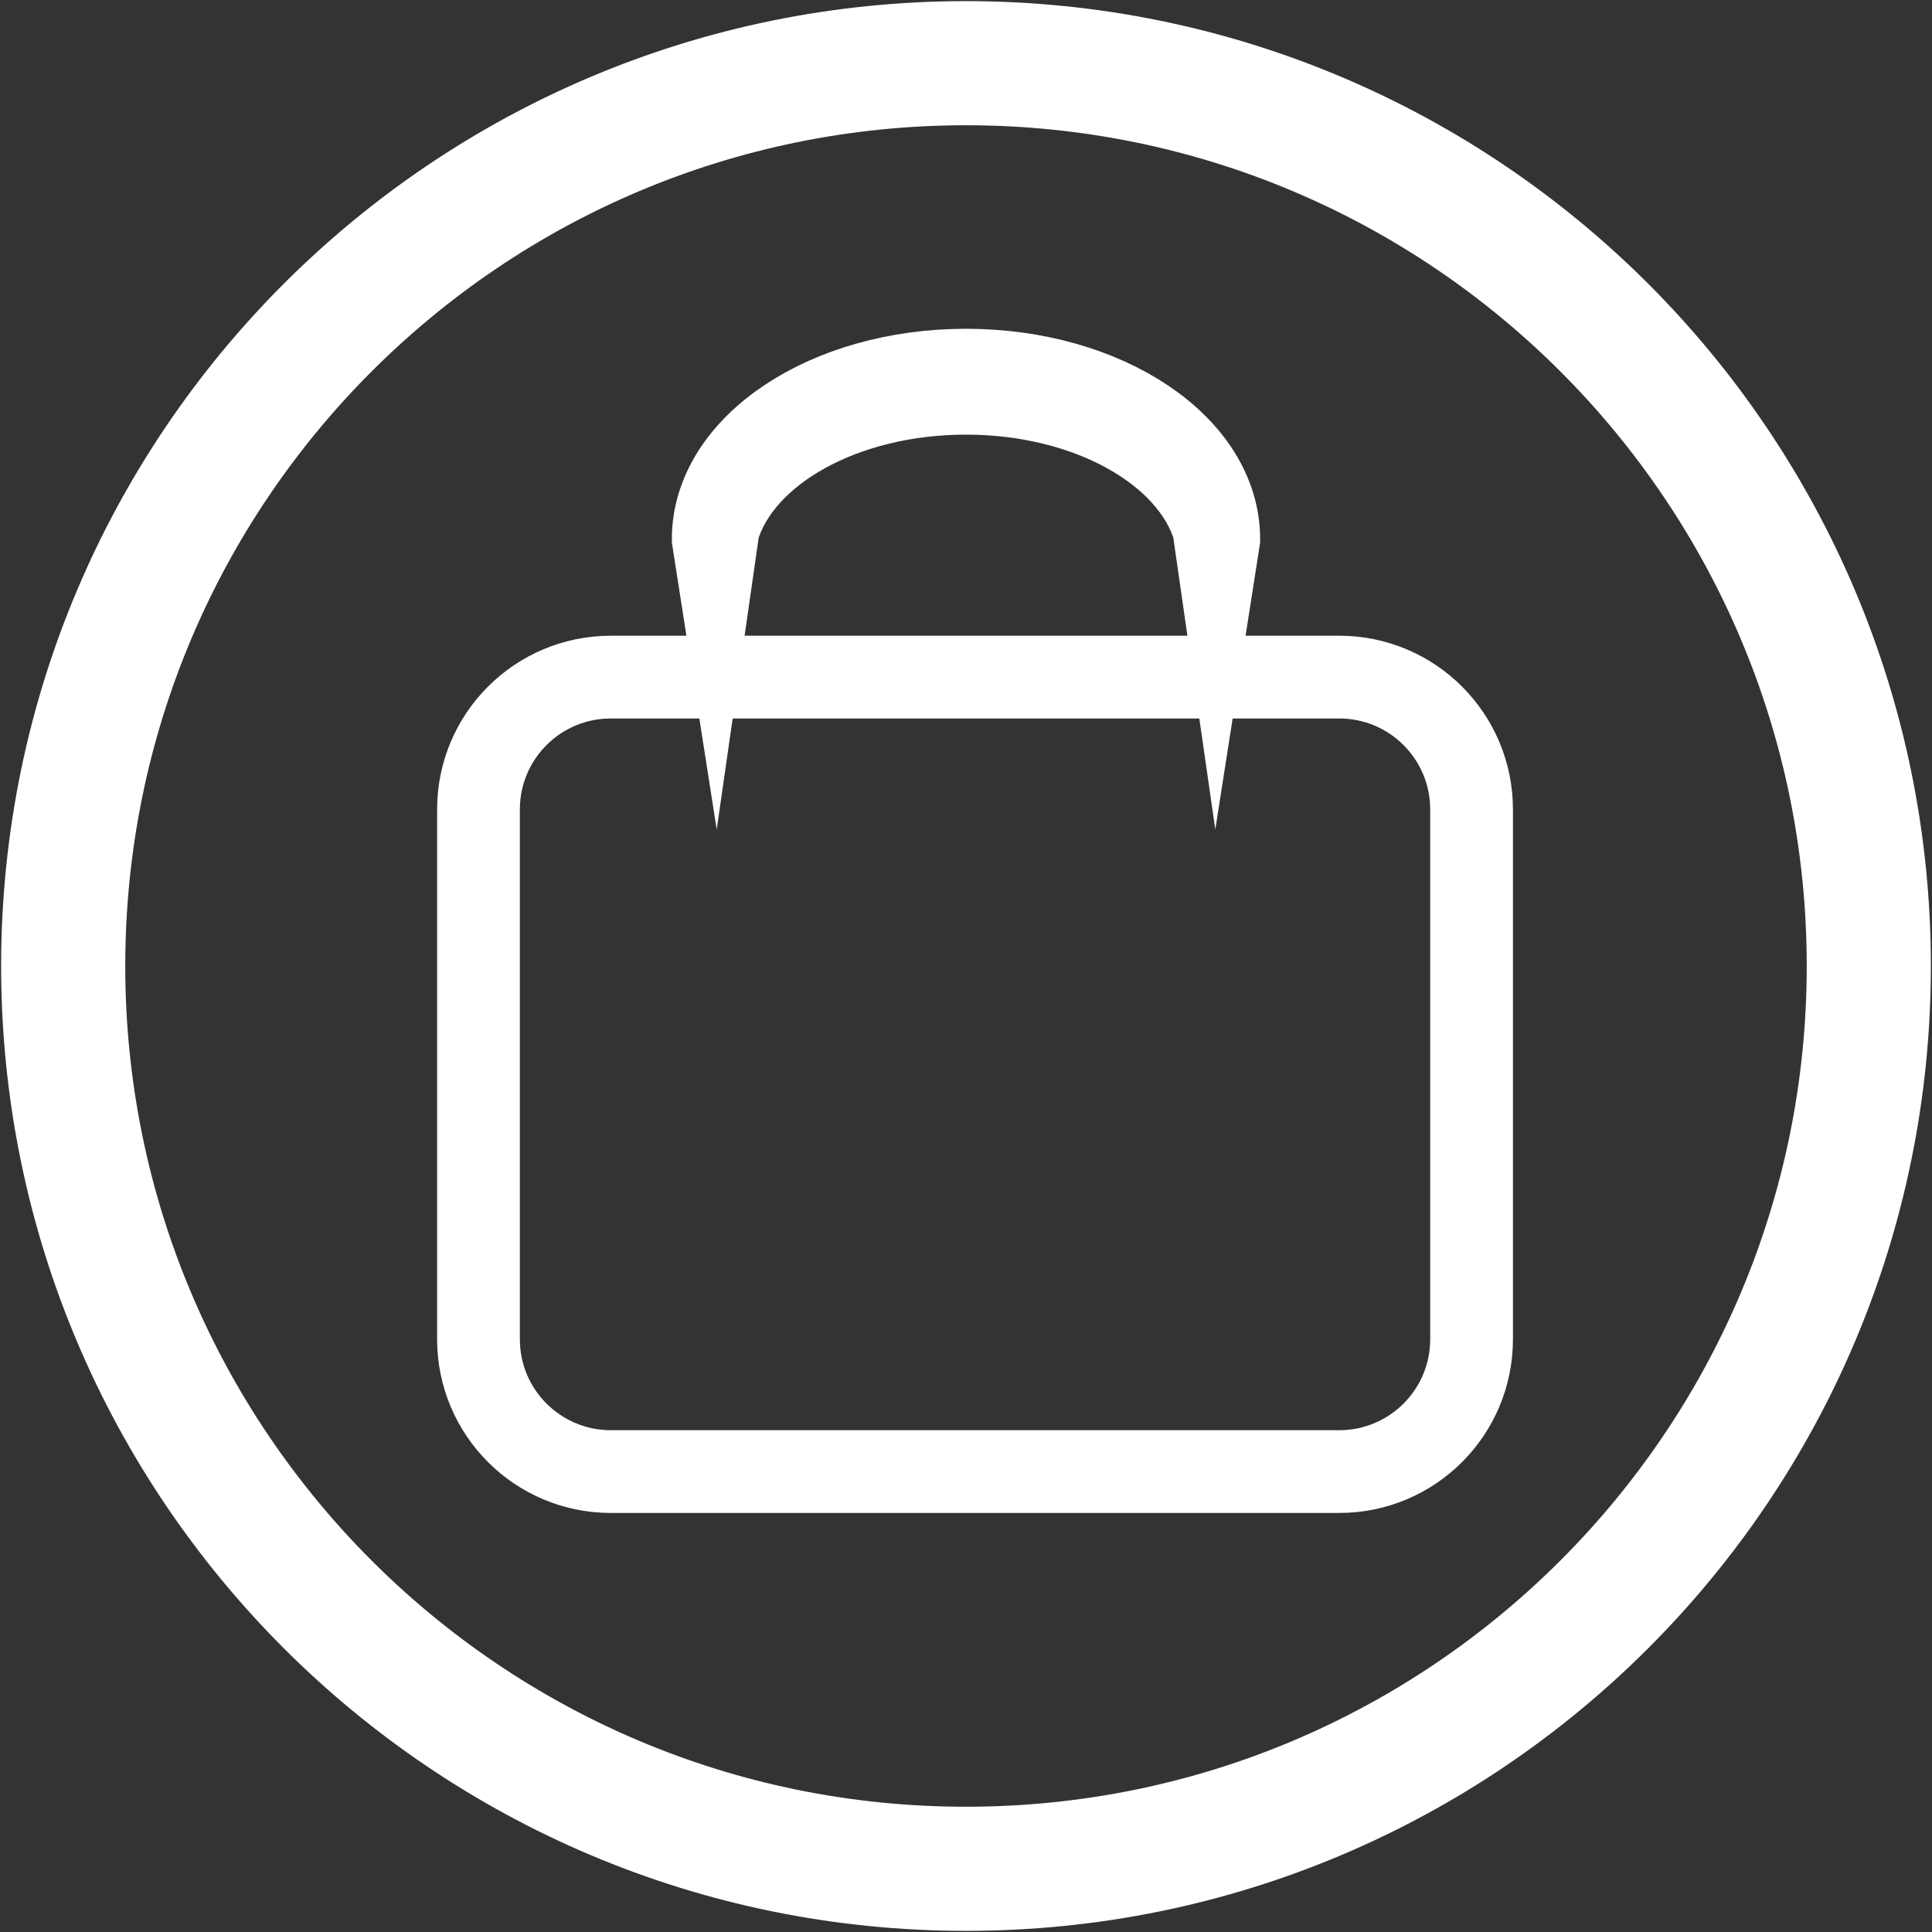 <svg width="107" height="107" xmlns="http://www.w3.org/2000/svg" xmlns:xlink="http://www.w3.org/1999/xlink" overflow="hidden"><rect width="100%" height="100%" fill="#333333" stroke="none"/><defs><clipPath id="clip0"><rect x="1491" y="1263" width="107" height="107"/></clipPath></defs><g clip-path="url(#clip0)" transform="translate(-1491 -1263)"><path d="M1517.5 1307.83C1517.5 1303.78 1520.78 1300.5 1524.83 1300.5L1565.17 1300.5C1569.22 1300.5 1572.5 1303.78 1572.5 1307.83L1572.5 1337.17C1572.5 1341.22 1569.22 1344.5 1565.17 1344.5L1524.83 1344.5C1520.78 1344.5 1517.5 1341.22 1517.5 1337.17Z" stroke="#FFFFFF" stroke-width="4.583" stroke-miterlimit="8" fill="none" fill-rule="evenodd"/><path d="M1544.5 1283.5C1552.23 1283.5 1558.5 1287.69 1558.5 1292.86L1558.4 1293.5 1558.22 1292.25C1556.91 1287.99 1551.27 1284.78 1544.5 1284.78 1537.73 1284.78 1532.09 1287.99 1530.78 1292.25L1530.6 1293.5 1530.5 1292.86C1530.5 1287.69 1536.77 1283.5 1544.5 1283.5Z" stroke="#FFFFFF" stroke-width="4.583" stroke-miterlimit="8" fill="none" fill-rule="evenodd"/><path d="M1494.5 1316.5C1494.5 1288.89 1516.89 1266.5 1544.5 1266.5 1572.11 1266.5 1594.5 1288.89 1594.5 1316.5 1594.5 1344.11 1572.11 1366.5 1544.5 1366.5 1516.89 1366.5 1494.5 1344.11 1494.5 1316.5Z" stroke="#FFFFFF" stroke-width="6.875" stroke-miterlimit="8" fill="none" fill-rule="evenodd"/></g></svg>